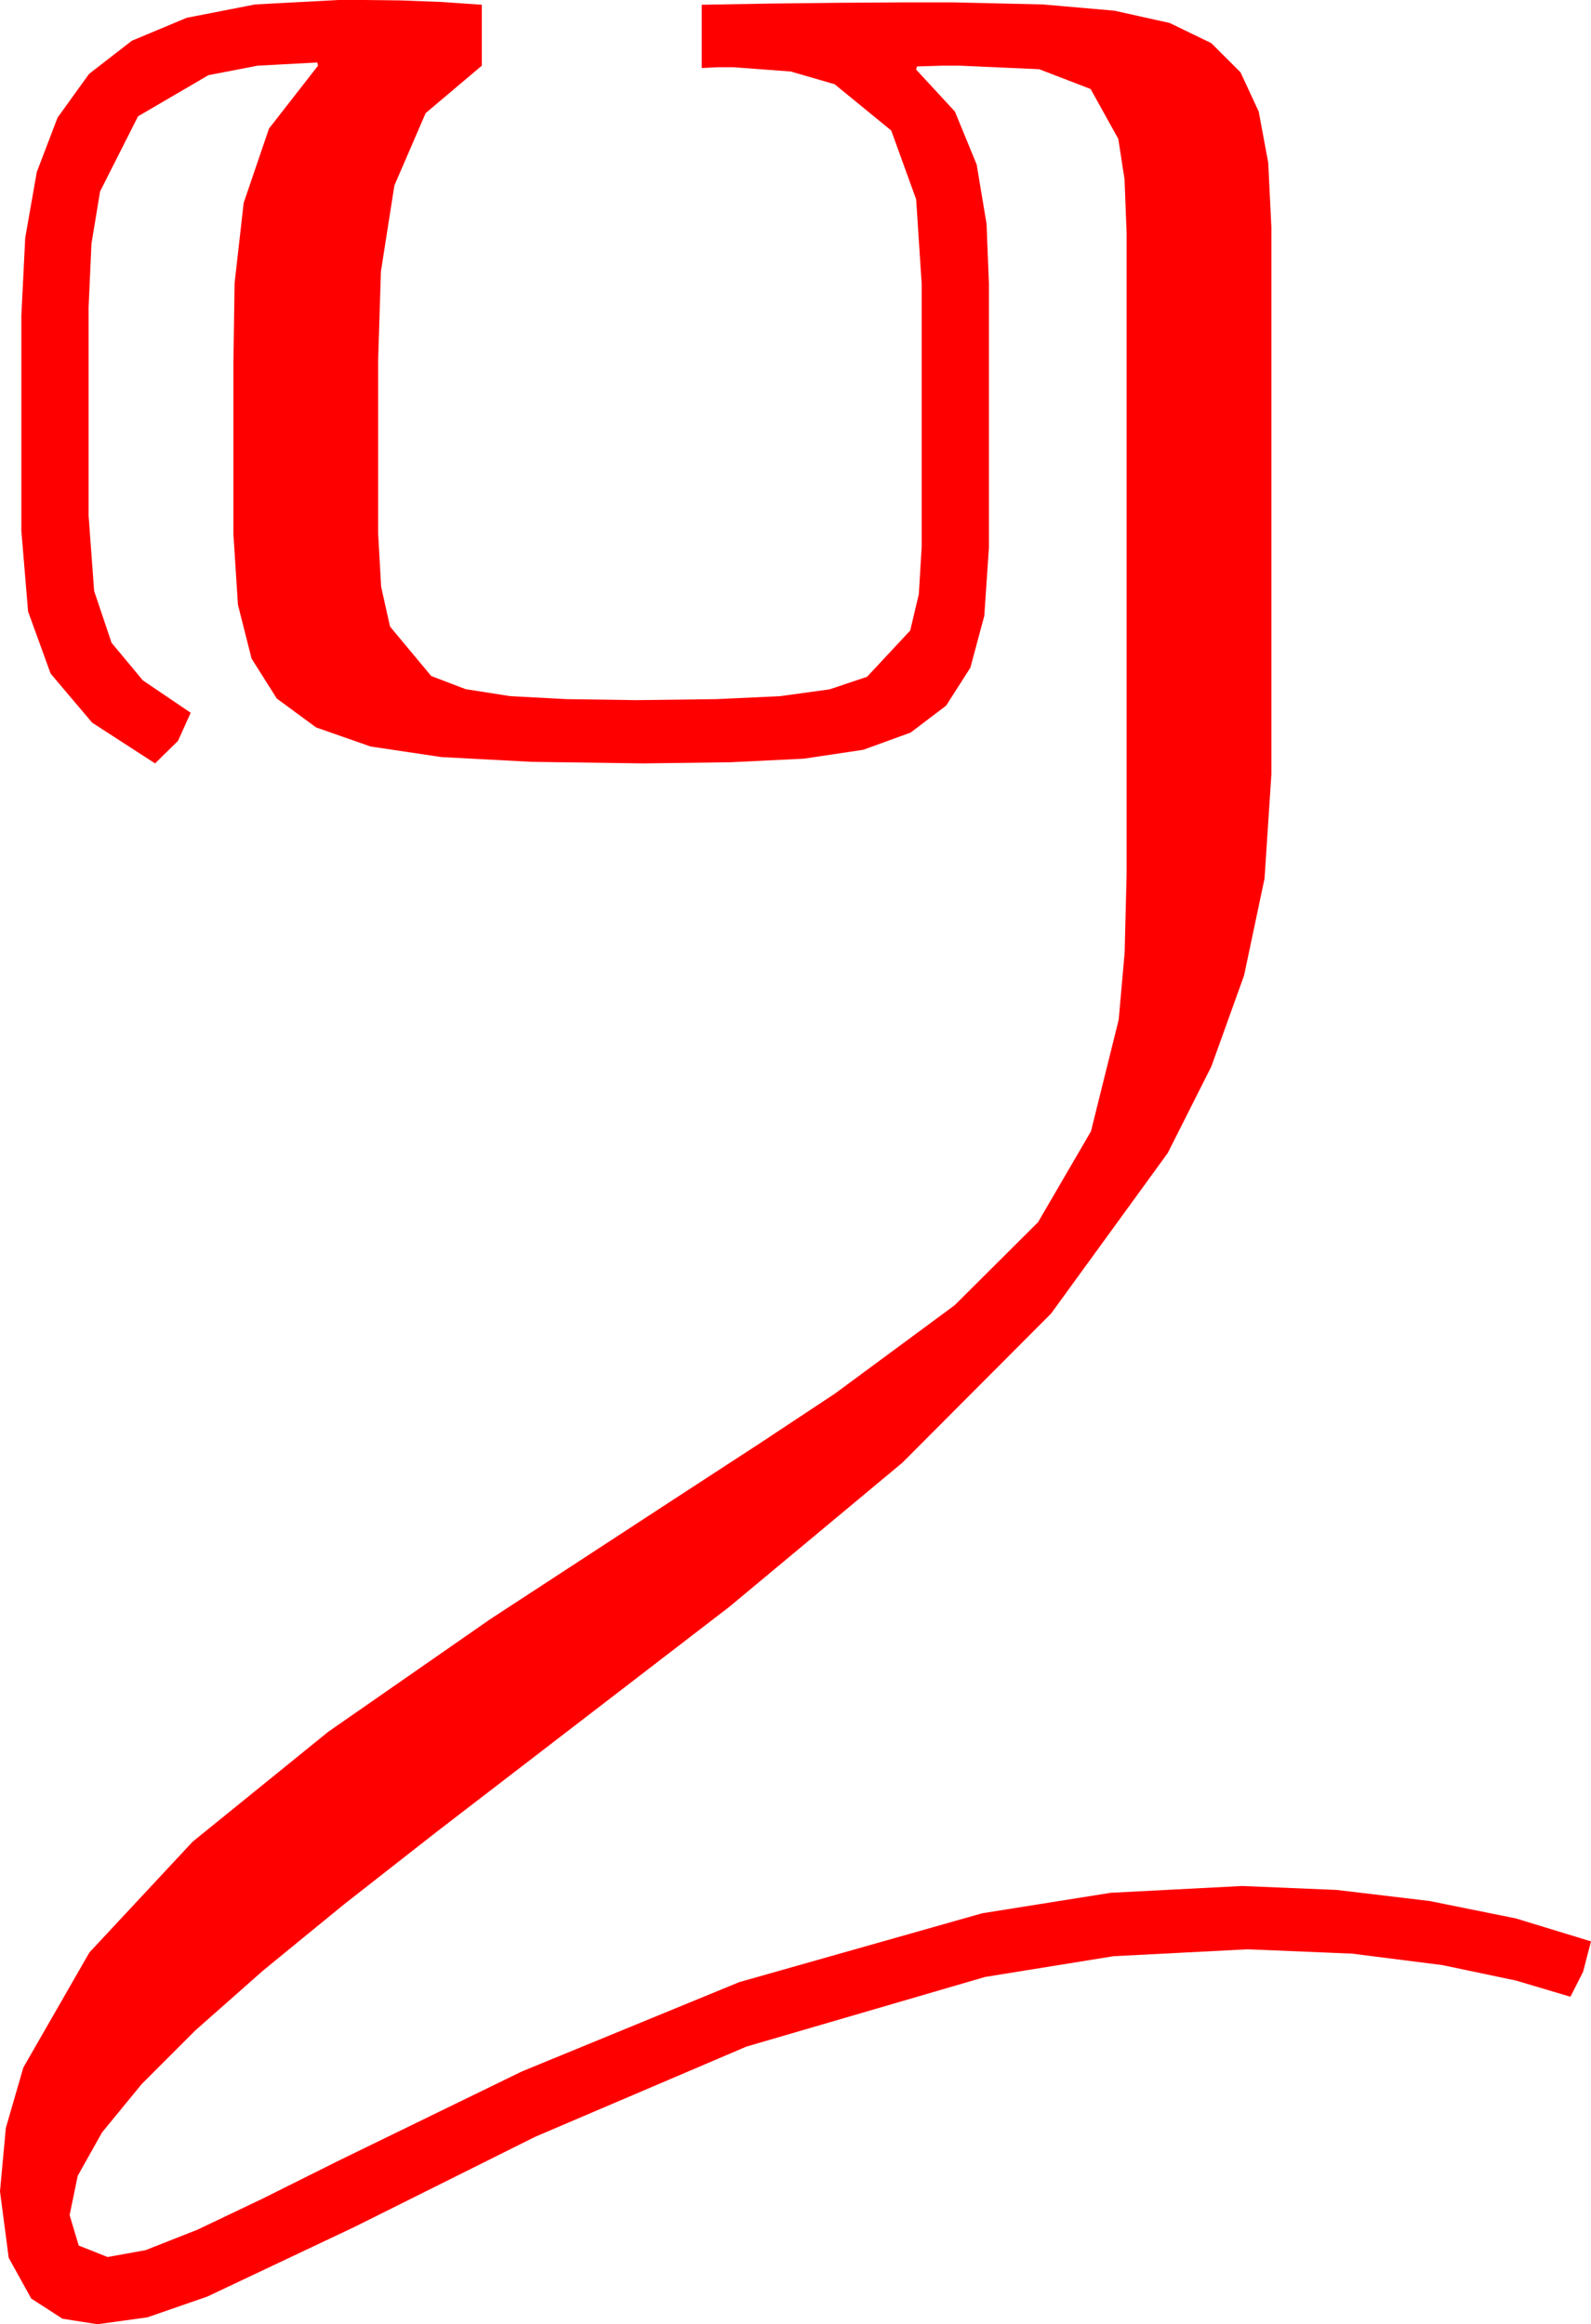 <?xml version="1.0" encoding="utf-8"?>
<!DOCTYPE svg PUBLIC "-//W3C//DTD SVG 1.1//EN" "http://www.w3.org/Graphics/SVG/1.1/DTD/svg11.dtd">
<svg width="58.916" height="86.074" xmlns="http://www.w3.org/2000/svg" xmlns:xlink="http://www.w3.org/1999/xlink" xmlns:xml="http://www.w3.org/XML/1998/namespace" version="1.1">
  <g>
    <g>
      <path style="fill:#FF0000;fill-opacity:1" d="M12.539,0L13.491,0 14.824,0.015 16.348,0.073 17.842,0.176 17.842,2.432 15.762,4.189 14.604,6.87 14.106,10.049 14.004,13.301 14.004,19.775 14.114,21.731 14.443,23.203 15.967,25.034 17.241,25.521 18.896,25.781 20.984,25.891 23.555,25.928 26.528,25.891 28.887,25.781 30.718,25.529 32.109,25.063 33.706,23.35 34.025,22.002 34.131,20.244 34.131,10.518 33.926,7.383 33.003,4.834 30.908,3.12 29.282,2.648 27.158,2.49 26.572,2.49 25.986,2.52 25.986,0.176 28.535,0.132 31.113,0.103 33.457,0.088 35.303,0.088 38.624,0.165 41.265,0.396 43.312,0.85 44.854,1.597 45.937,2.677 46.611,4.131 46.963,6.021 47.08,8.408 47.08,27.275 47.08,27.861 47.08,28.682 46.827,32.534 46.069,36.123 44.857,39.496 43.242,42.7 38.921,48.647 33.413,54.17 27.012,59.502 20.039,64.863 16.176,67.833 12.729,70.532 9.738,72.979 7.236,75.19 5.244,77.183 3.779,78.97 2.878,80.577 2.578,82.031 2.915,83.159 3.984,83.584 5.387,83.331 7.31,82.573 9.705,81.431 12.524,80.024 19.321,76.714 27.378,73.403 36.372,70.854 41.129,70.096 45.996,69.844 49.497,69.99 52.939,70.4 56.133,71.045 58.916,71.895 58.623,73.022 58.154,73.945 56.133,73.345 53.408,72.773 50.068,72.349 46.201,72.188 41.235,72.444 36.475,73.213 27.642,75.791 19.819,79.131 13.125,82.471 7.676,85.049 5.457,85.818 3.604,86.074 2.314,85.869 1.157,85.122 0.322,83.613 0,81.152 0.216,78.805 0.864,76.567 3.311,72.305 7.134,68.203 12.158,64.131 18.164,59.956 24.961,55.518 28.151,53.441 30.923,51.606 35.347,48.34 38.438,45.264 40.4,41.895 41.426,37.764 41.646,35.281 41.719,32.402 41.719,27.861 41.719,27.275 41.719,8.613 41.642,6.632 41.411,5.142 40.386,3.296 38.481,2.563 35.537,2.432 34.893,2.432 33.955,2.461 33.926,2.578 35.361,4.131 36.167,6.094 36.533,8.291 36.621,10.518 36.621,20.273 36.449,22.808 35.933,24.727 35.035,26.133 33.721,27.129 31.97,27.766 29.766,28.096 27.063,28.228 23.818,28.271 19.68,28.213 16.348,28.037 13.722,27.645 11.704,26.938 10.25,25.869 9.316,24.39 8.811,22.394 8.643,19.775 8.643,13.447 8.687,10.488 9.023,7.515 9.961,4.761 11.777,2.432 11.748,2.314 9.54,2.432 7.72,2.783 5.112,4.307 3.706,7.09 3.387,9.023 3.281,11.367 3.281,19.102 3.486,21.885 4.131,23.804 5.288,25.195 7.061,26.396 6.592,27.437 5.742,28.271 3.413,26.763 1.875,24.946 1.04,22.646 0.791,19.658 0.791,11.689 0.934,8.807 1.362,6.372 2.131,4.358 3.296,2.739 4.882,1.509 6.914,0.659 9.448,0.165 12.539,0z" />
    </g>
  </g>
</svg>